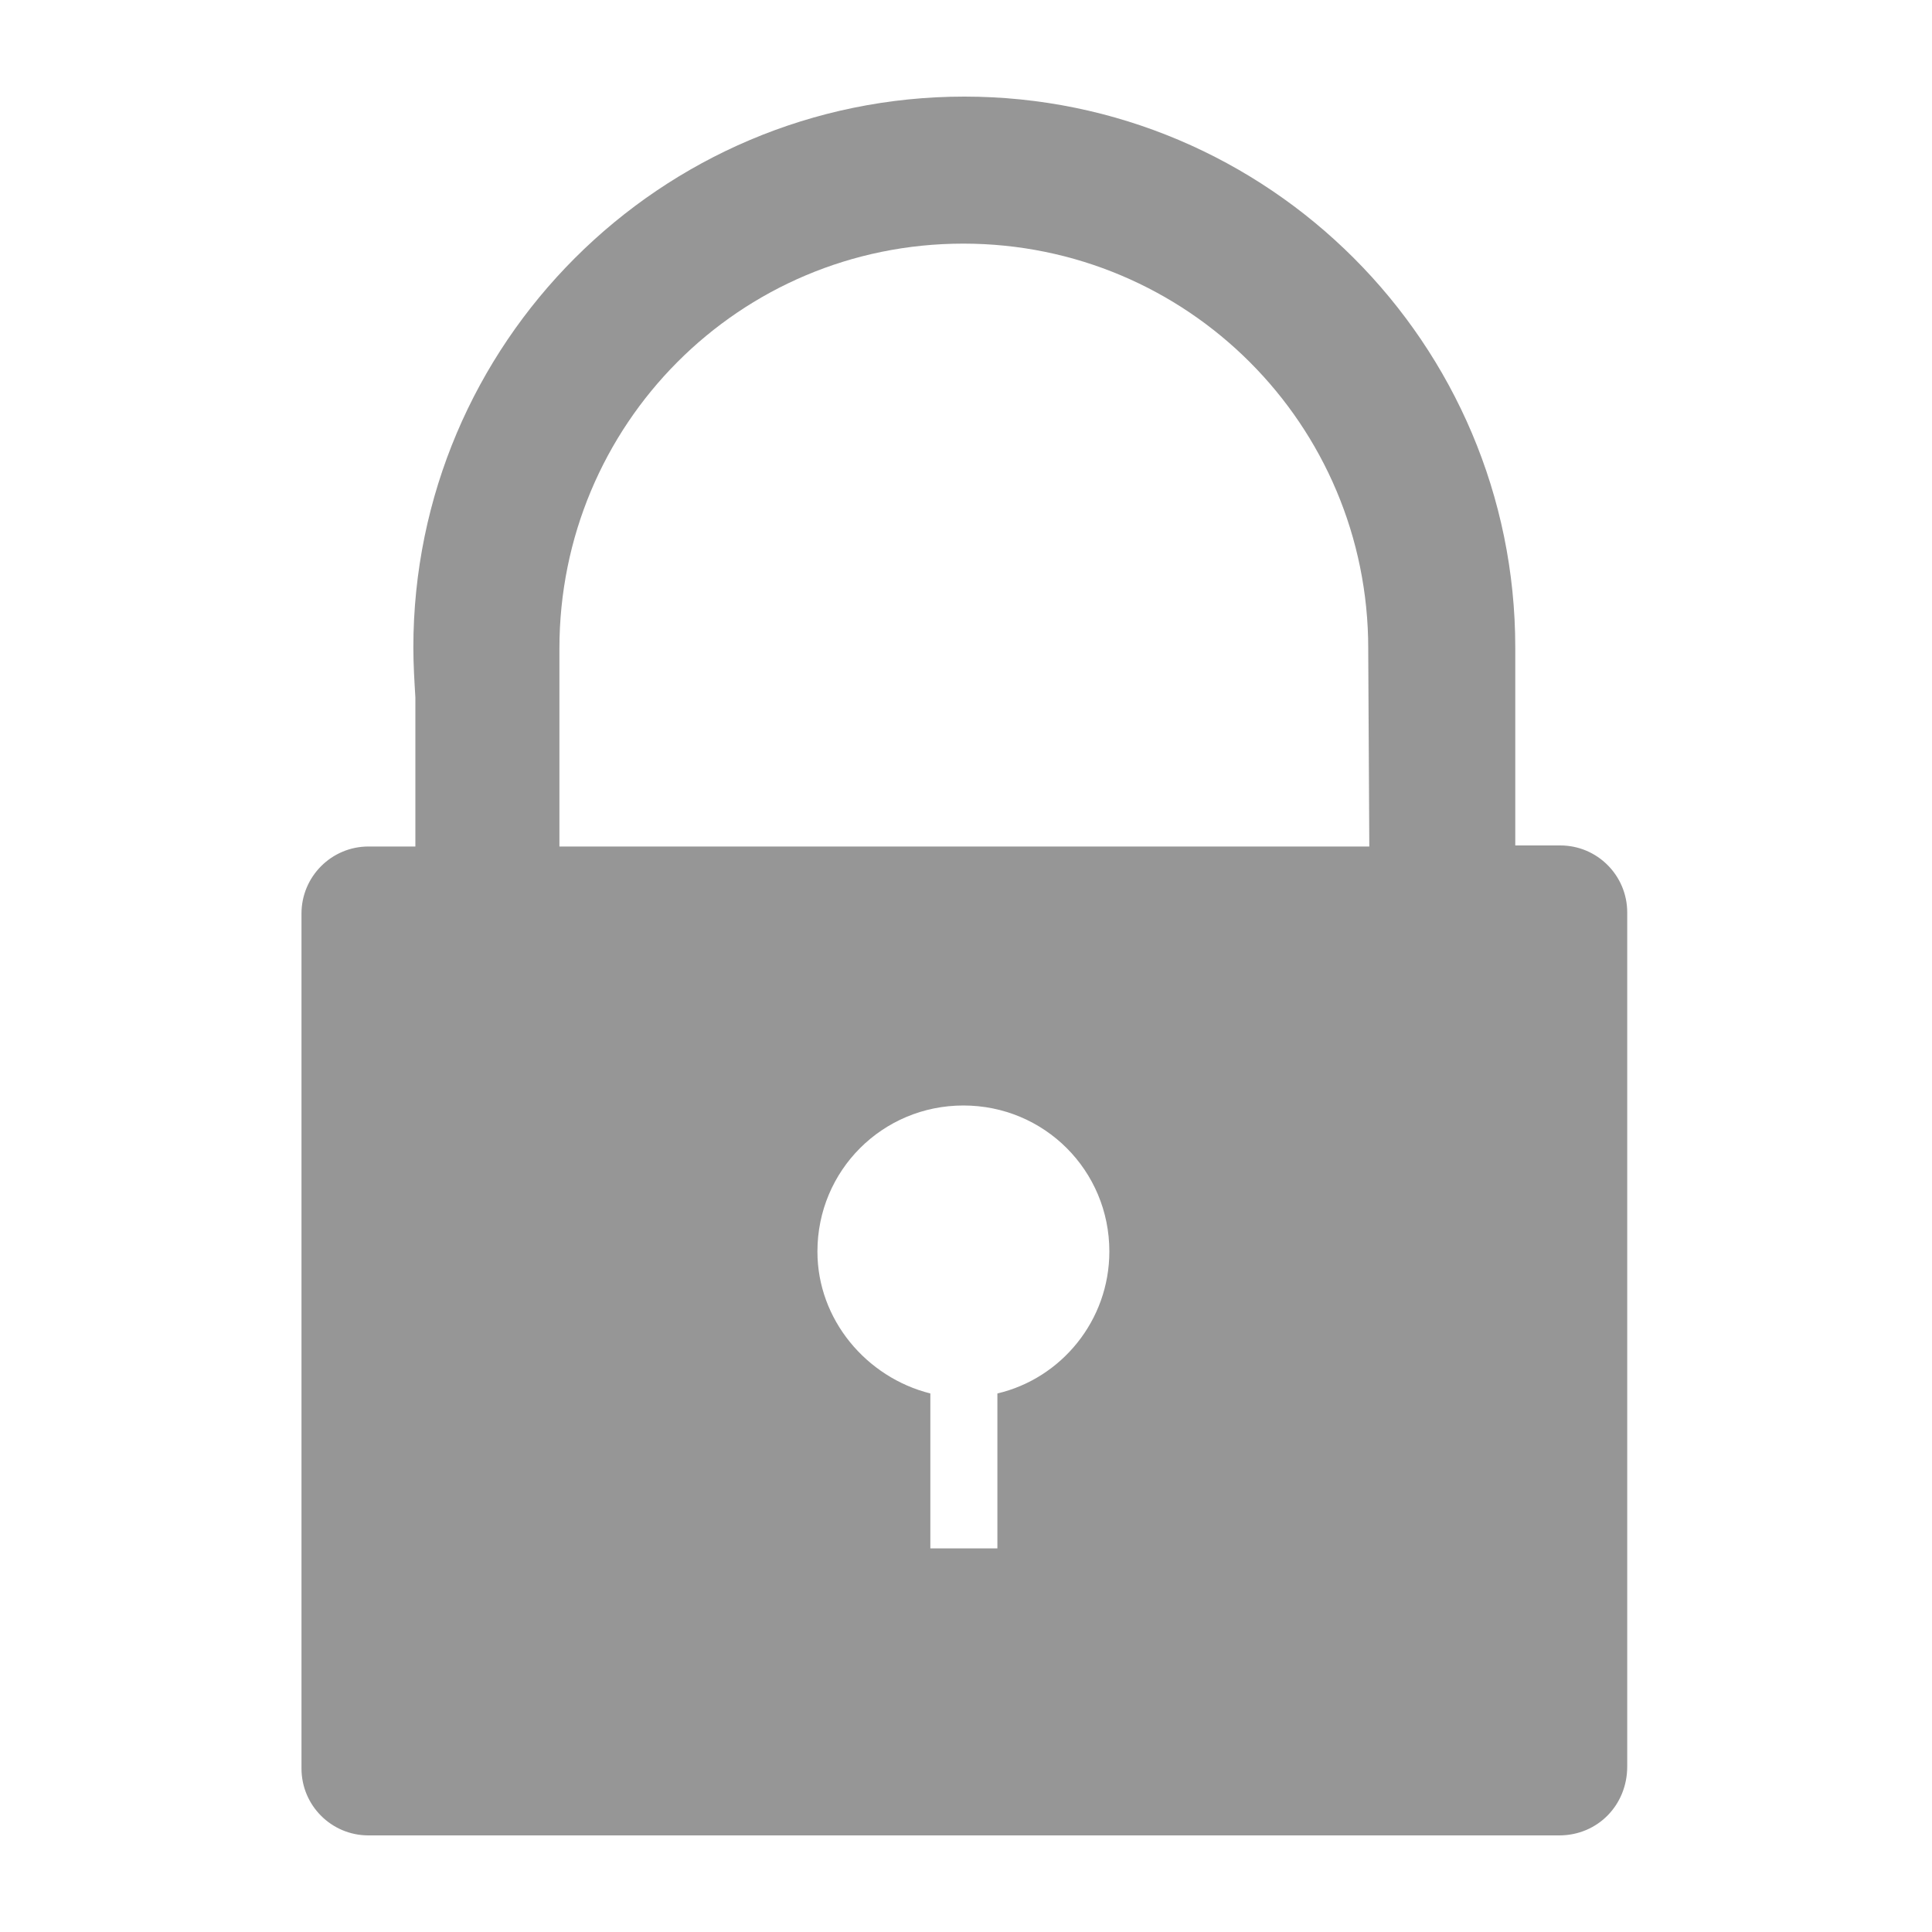 <?xml version="1.0" standalone="no"?><!DOCTYPE svg PUBLIC "-//W3C//DTD SVG 1.1//EN" "http://www.w3.org/Graphics/SVG/1.1/DTD/svg11.dtd"><svg t="1613987265091" class="icon" viewBox="0 0 1024 1024" version="1.1" xmlns="http://www.w3.org/2000/svg" p-id="9819" width="18" height="18" xmlns:xlink="http://www.w3.org/1999/xlink"><defs><style type="text/css"></style></defs><path d="M826.419 972.8H195.277c-19.61 0-35.482-15.872-35.482-35.482v-453.12c0-19.61 15.923-35.533 35.482-35.533H220.16V369.715c-0.512-8.499-1.075-17.51-1.075-26.47C219.085 182.118 350.003 51.2 511.13 51.2s291.994 130.918 291.994 291.994v104.909h23.859c19.61 0 35.482 15.923 35.482 35.533v452.608c0 20.685-15.872 36.557-36.045 36.557z m-333.312-234.24v82.125h35.533v-82.125c33.894-7.936 59.341-38.707 59.341-75.264 0-42.906-34.458-77.363-77.363-77.363-42.906 0-77.363 34.458-77.363 77.363-0.051 36.045 25.907 66.765 59.853 75.264z m232.09-392.704v-2.099c0-118.733-95.898-214.63-214.63-214.63S296.499 225.024 296.499 343.757v104.909h429.261l-0.563-102.81z m0 0" p-id="9820" fill="#969696"></path></svg>